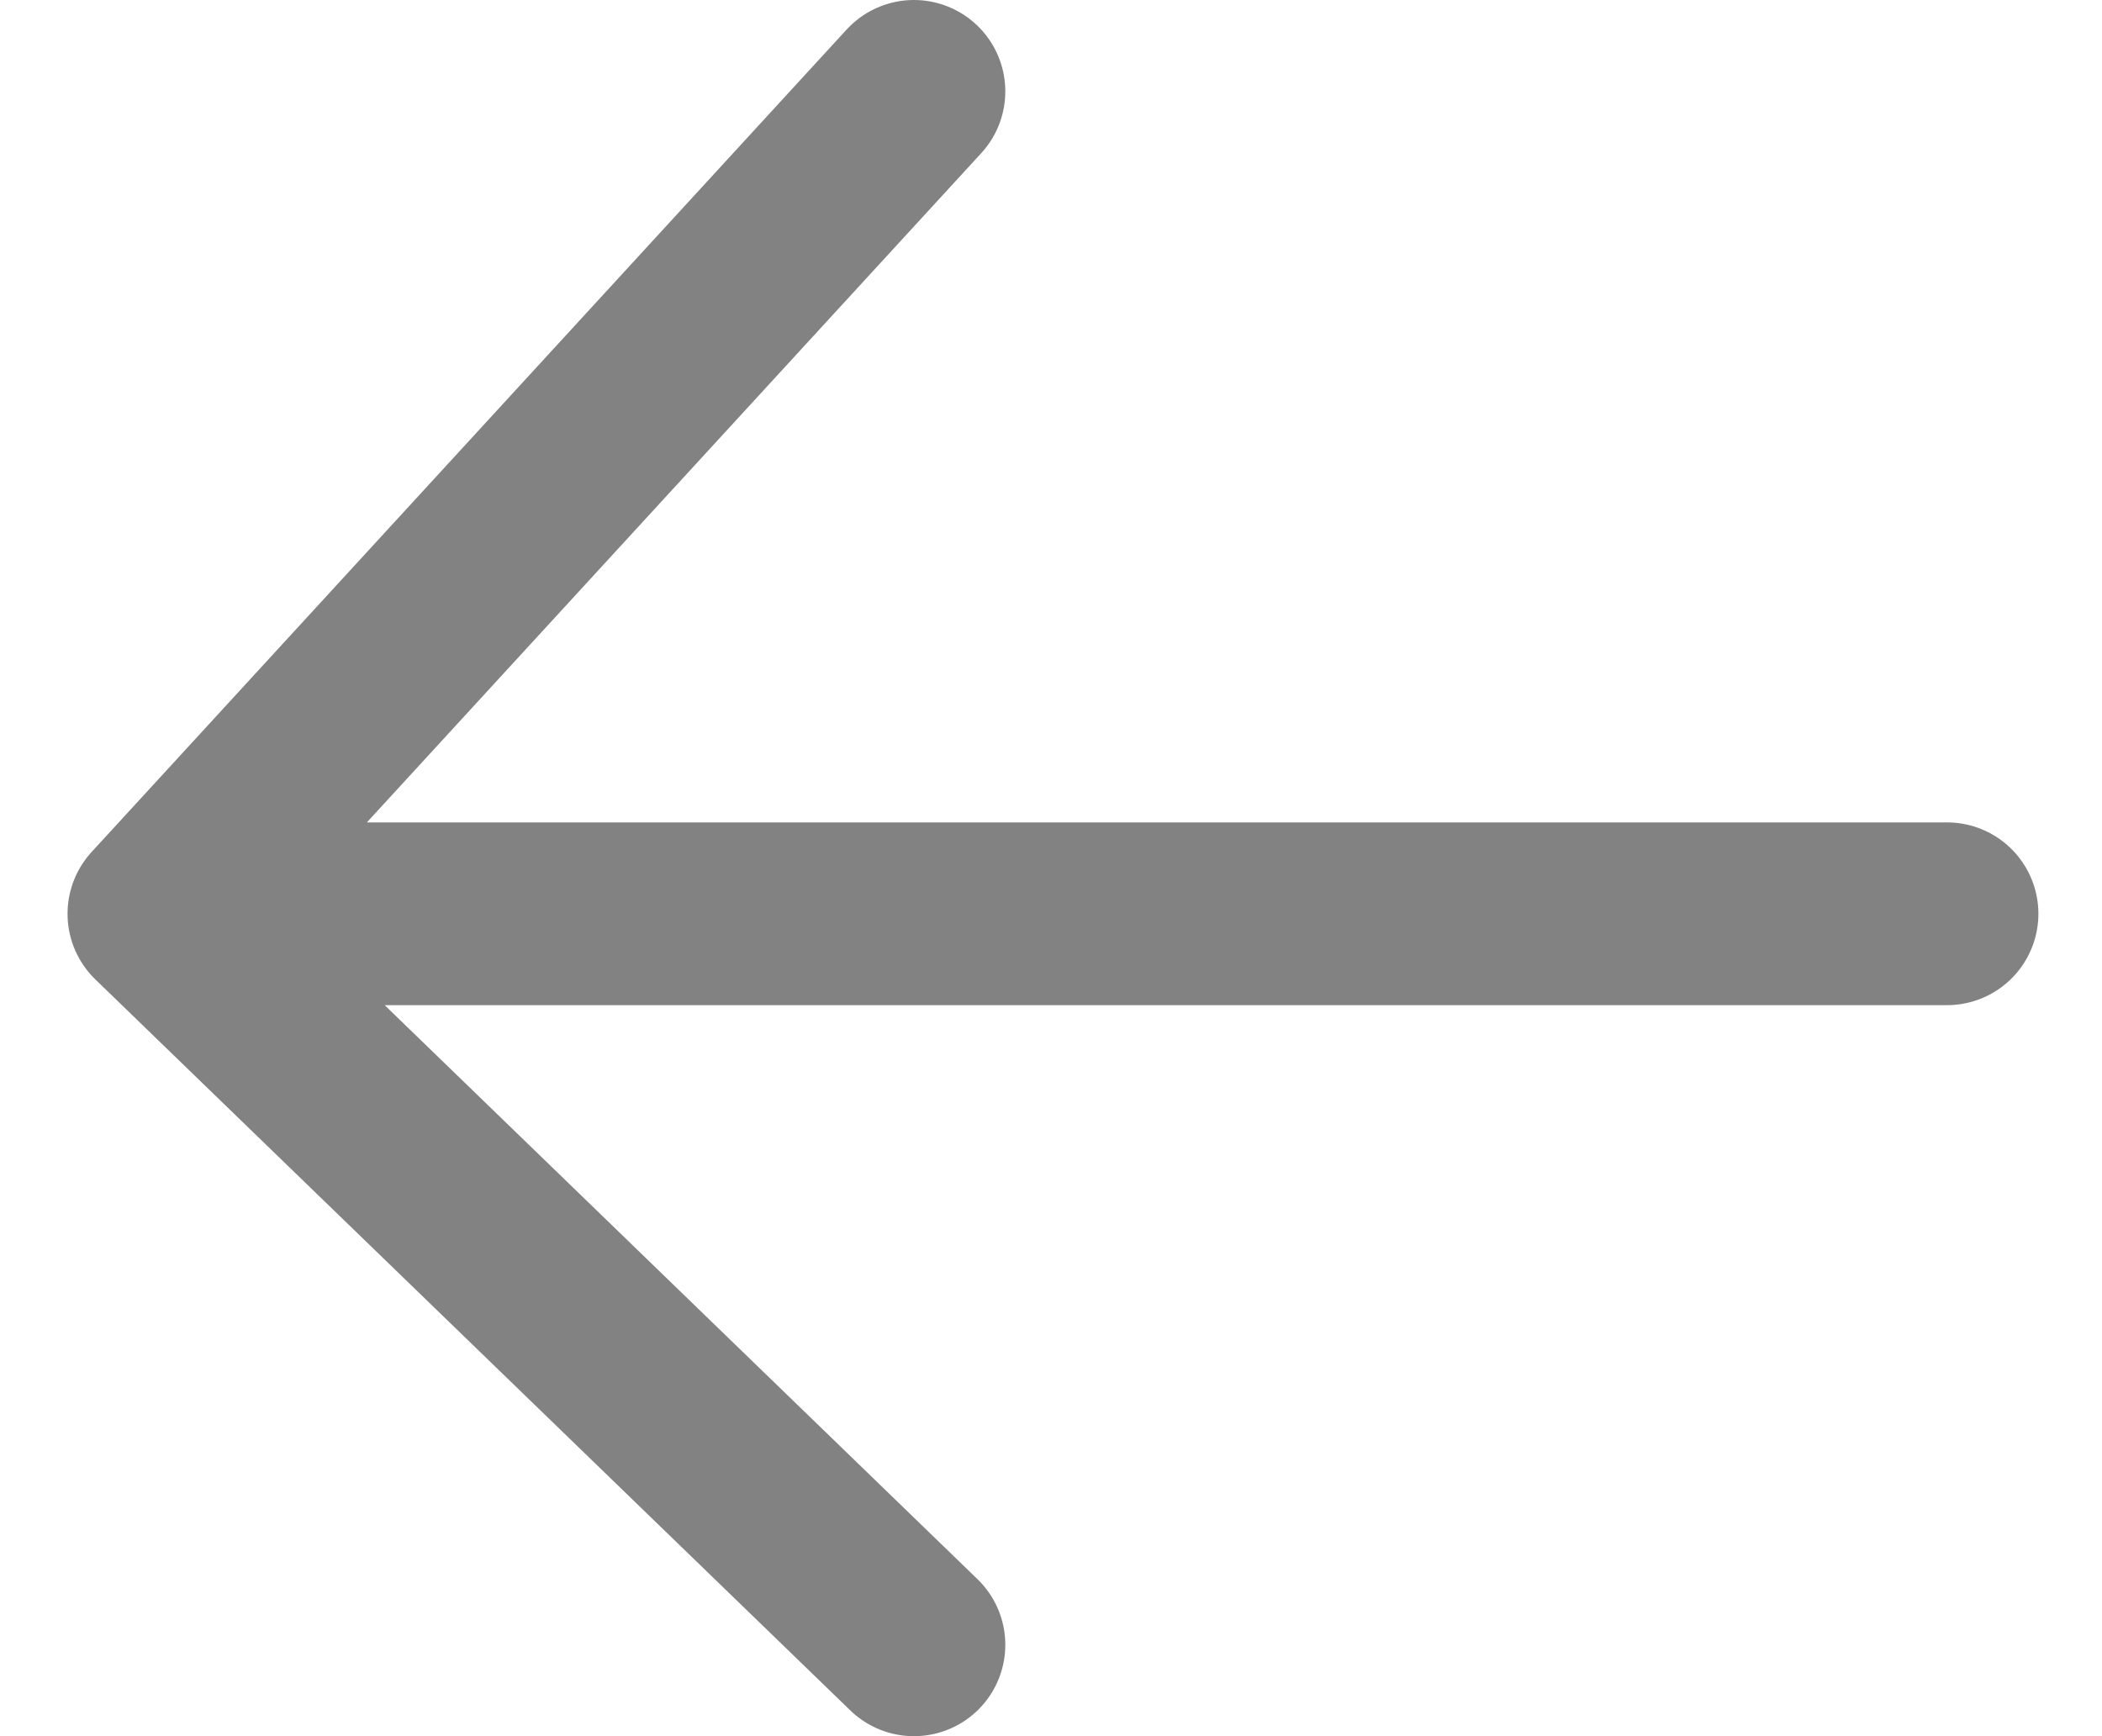 <svg width="23" height="19" viewBox="0 0 23 19" fill="none" xmlns="http://www.w3.org/2000/svg">
<path d="M21.304 10H1.739M1.739 10L10 1M1.739 10L10 18" stroke="#828282" stroke-width="2" stroke-linecap="round" stroke-linejoin="round"/>
</svg>
